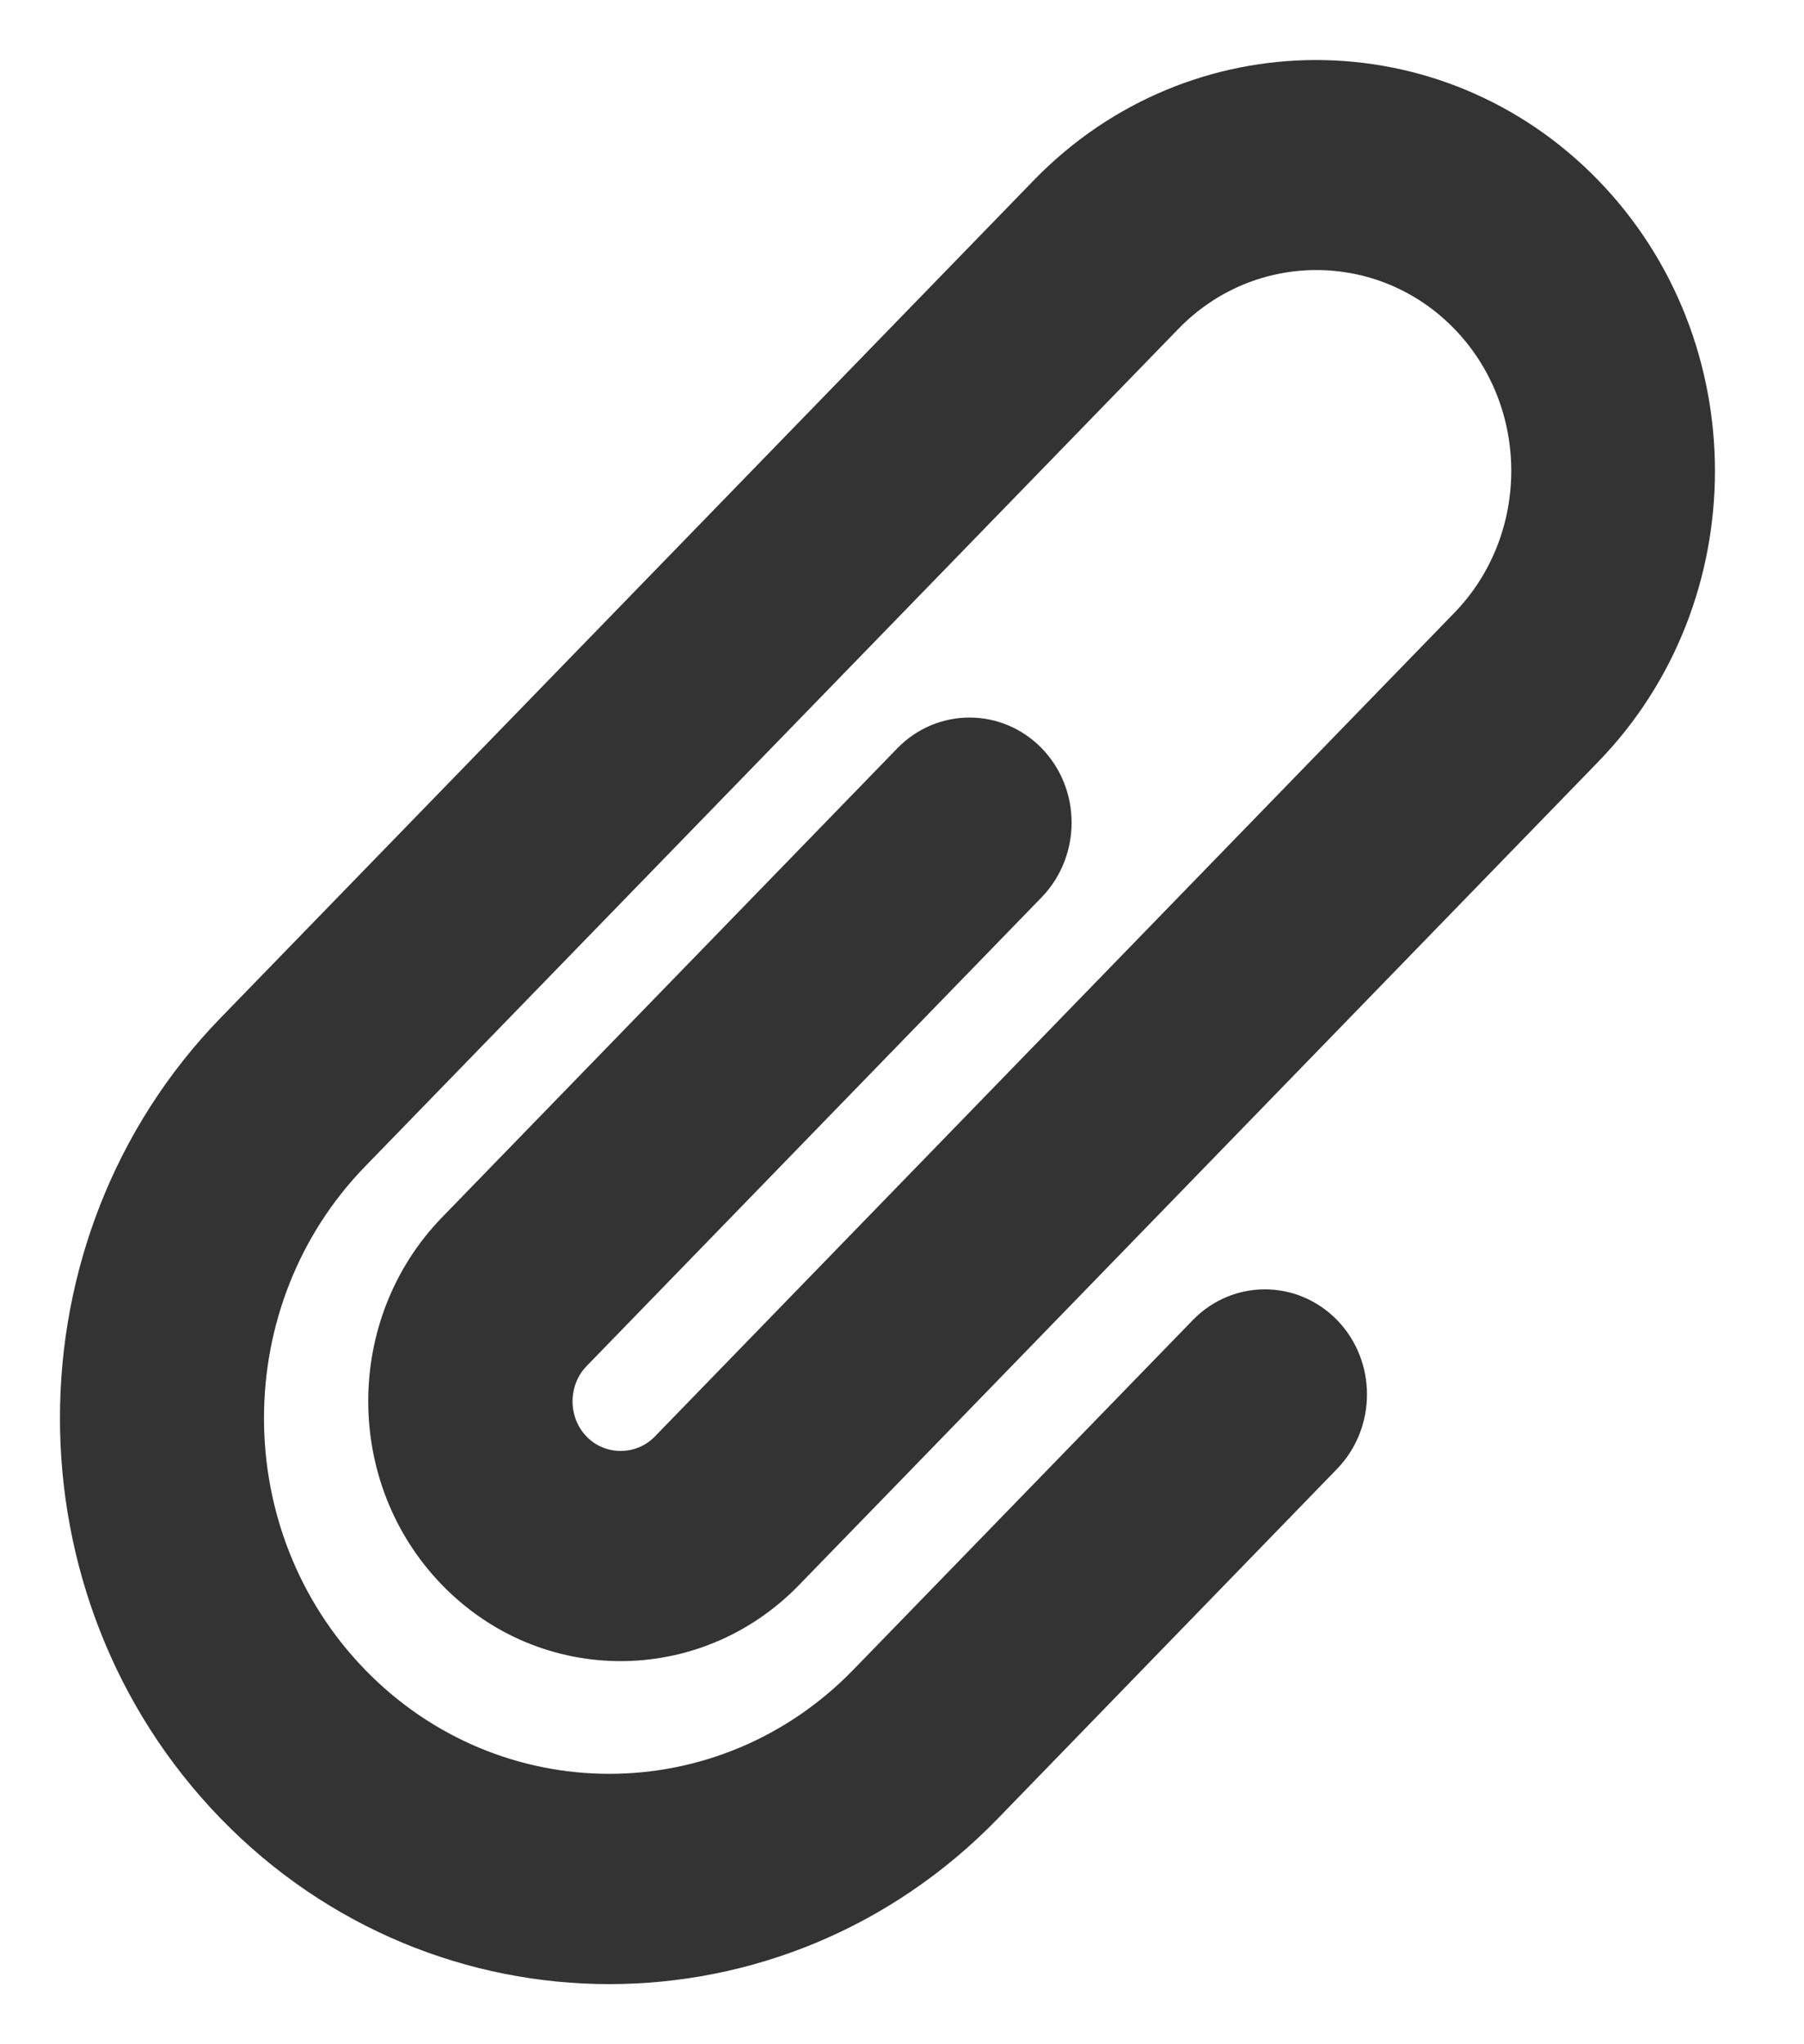 <svg width="15" height="17" viewBox="0 0 15 17" fill="none" xmlns="http://www.w3.org/2000/svg">
<g clip-path="url(#clip0_1355_1236)">
<path d="M5.066 16.5C3.897 16.5 2.726 16.041 1.835 15.123C0.053 13.286 0.053 10.3 1.835 8.464L8.596 1.499C9.89 0.166 11.995 0.166 13.289 1.499C14.583 2.833 14.583 5.001 13.289 6.335L7.552 12.246L6.644 13.181C5.825 14.025 4.495 14.025 3.676 13.181C2.857 12.338 2.857 10.967 3.676 10.123L7.461 6.223C7.792 5.882 8.331 5.882 8.662 6.223C8.993 6.564 8.993 7.117 8.662 7.461L4.877 11.361C4.722 11.52 4.722 11.787 4.877 11.946C5.03 12.106 5.291 12.106 5.445 11.946L12.092 5.097C12.724 4.446 12.724 3.386 12.092 2.734C11.46 2.083 10.431 2.083 9.799 2.734L3.035 9.701C1.915 10.855 1.915 12.731 3.035 13.885C4.156 15.04 5.976 15.04 7.096 13.885L9.918 10.978C10.249 10.637 10.785 10.637 11.118 10.978C11.449 11.319 11.449 11.872 11.118 12.215L8.297 15.123C7.406 16.041 6.237 16.5 5.066 16.5Z" fill="#333333"/>
</g>
<defs>
<clipPath id="clip0_1355_1236">
<rect width="14" height="16" fill="white" transform="translate(0.5 0.5)"/>
</clipPath>
</defs>
</svg>

